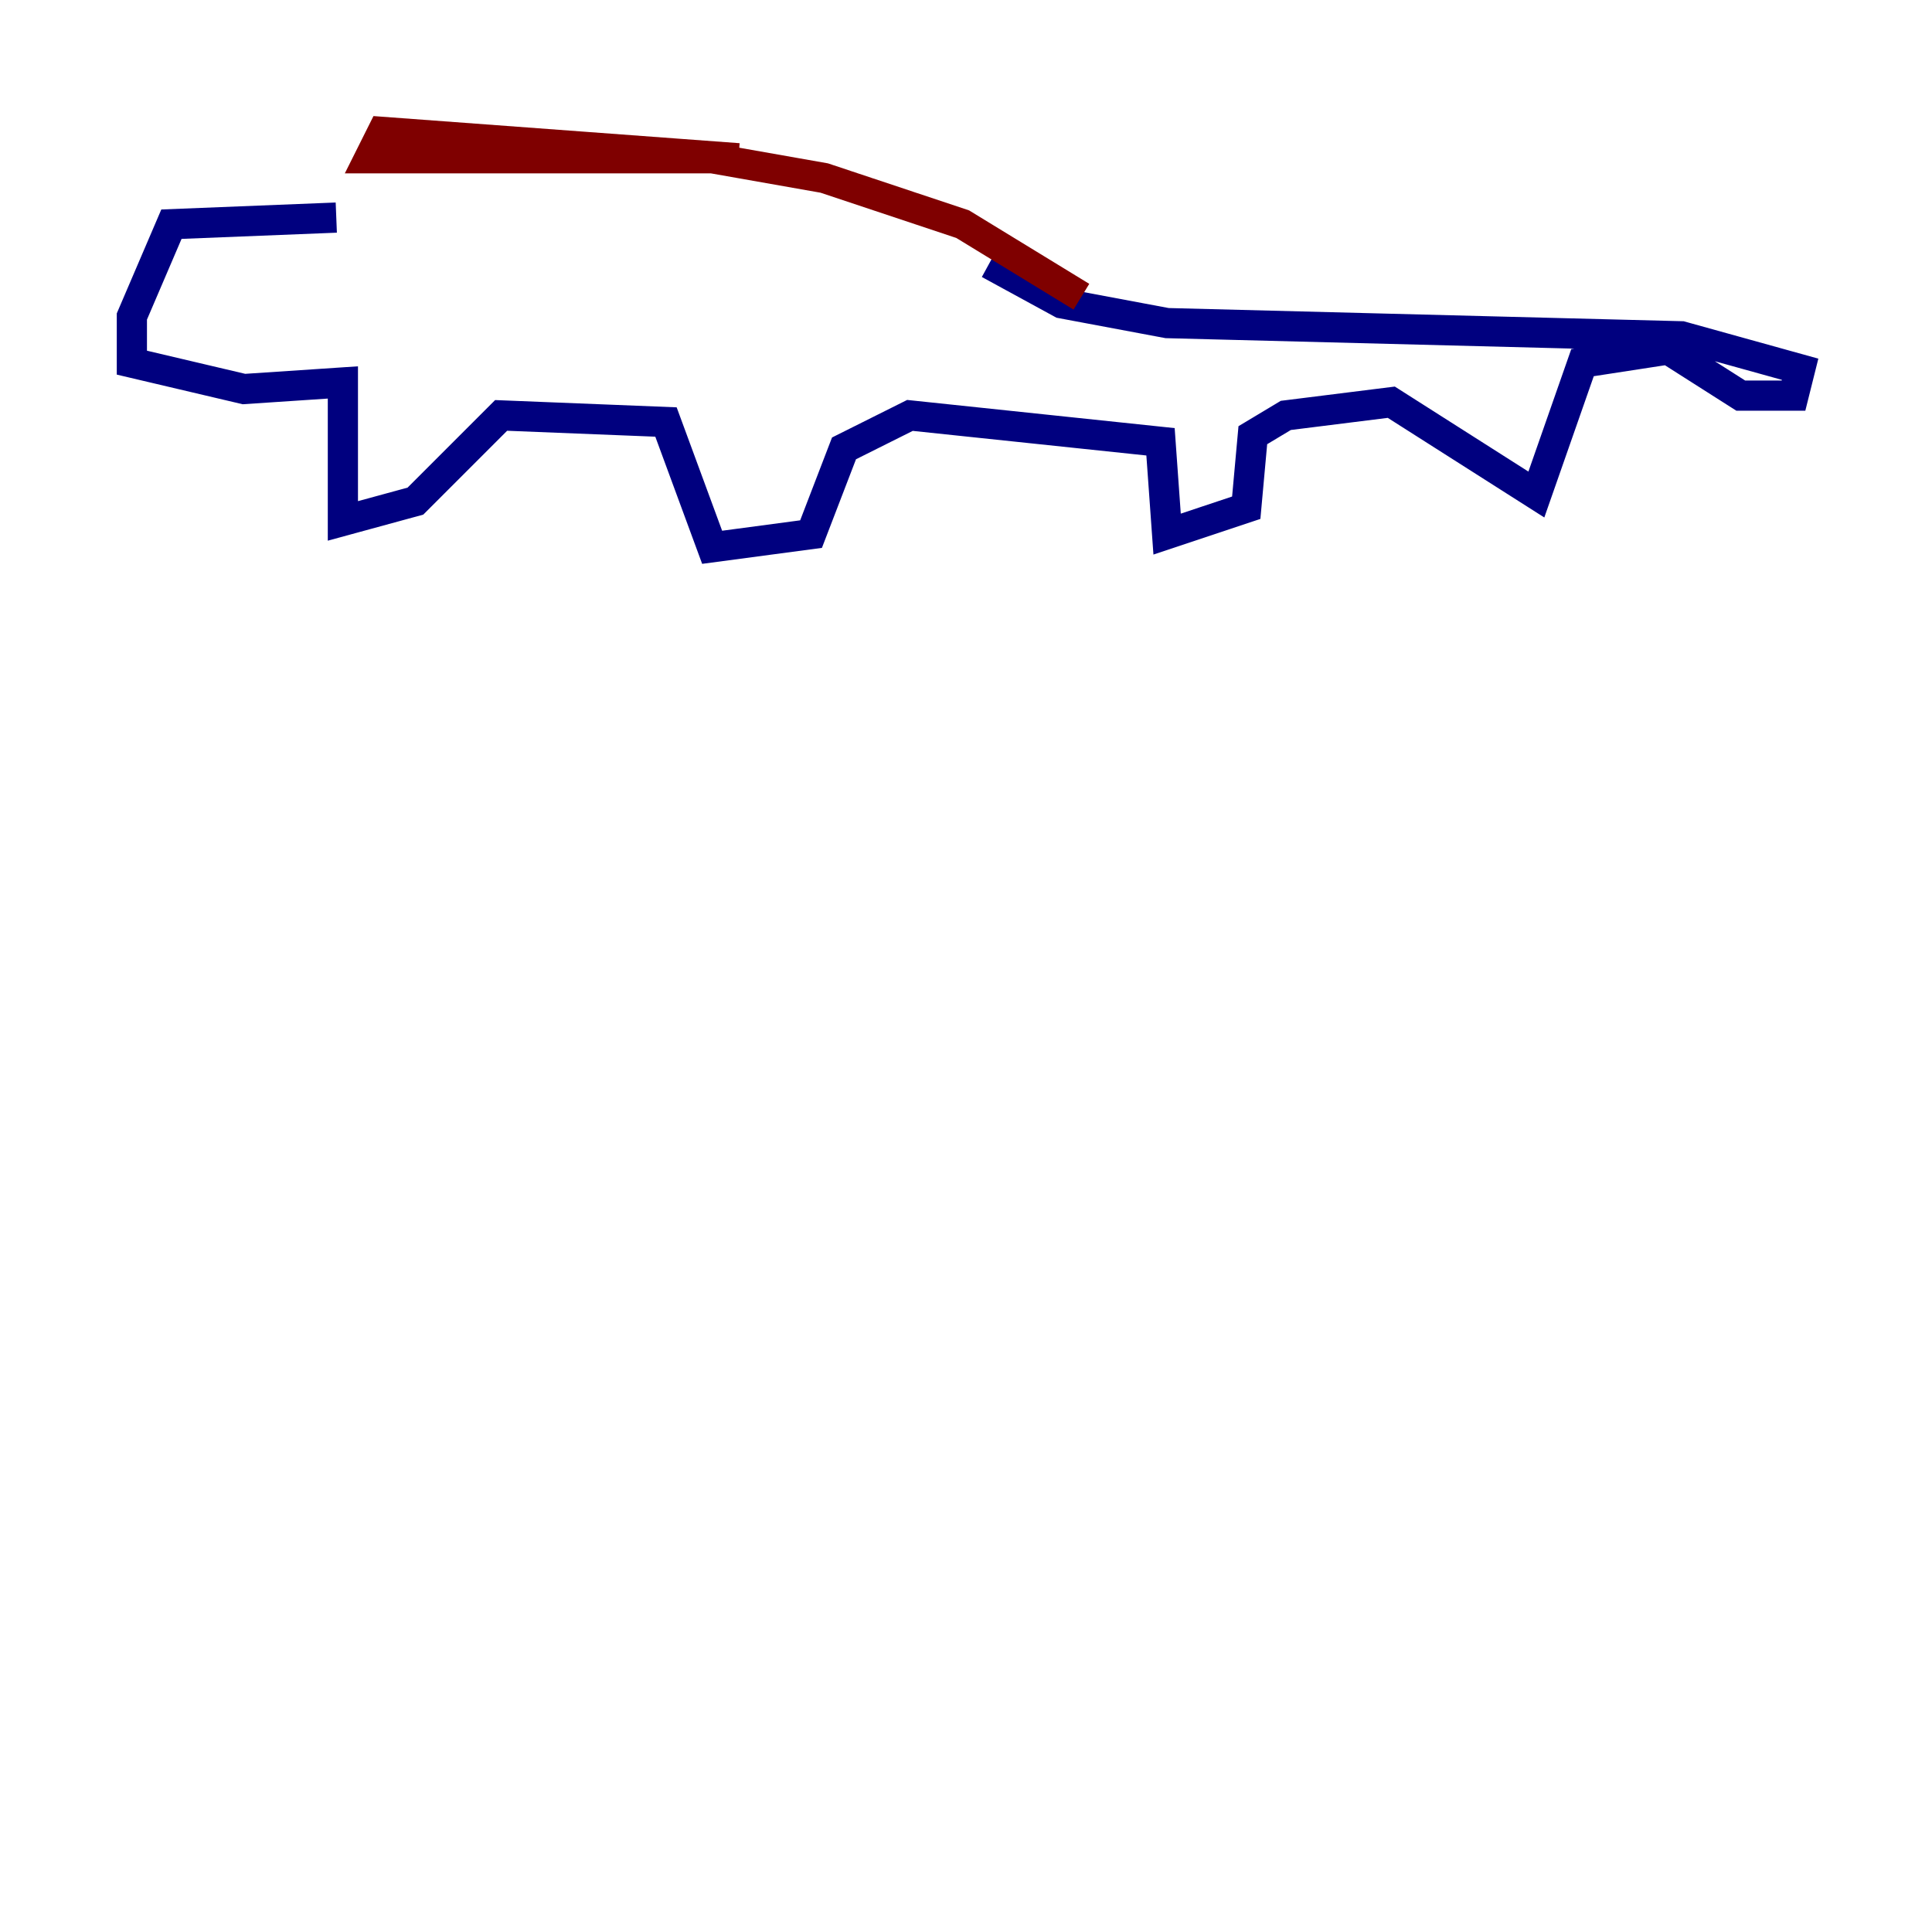 <?xml version="1.0" encoding="utf-8" ?>
<svg baseProfile="tiny" height="128" version="1.2" viewBox="0,0,128,128" width="128" xmlns="http://www.w3.org/2000/svg" xmlns:ev="http://www.w3.org/2001/xml-events" xmlns:xlink="http://www.w3.org/1999/xlink"><defs /><polyline fill="none" points="22.28,14.416 11.358,14.853 8.737,20.969 8.737,24.027 16.164,25.775 22.717,25.338 22.717,34.512 27.522,33.201 33.201,27.522 44.123,27.959 47.181,36.259 53.734,35.386 55.918,29.706 60.287,27.522 76.887,29.27 77.324,35.386 82.567,33.638 83.003,28.833 85.188,27.522 92.177,26.648 101.788,32.764 104.846,24.027 110.526,23.154 115.331,26.212 118.826,26.212 119.263,24.464 111.399,22.28 77.324,21.406 70.335,20.096 65.529,17.474" stroke="#00007f" stroke-width="2" /><polyline fill="none" points="48.928,10.485 25.338,8.737 24.464,10.485 47.181,10.485 54.608,11.795 63.782,14.853 71.645,19.659" stroke="#7f0000" stroke-width="2" /></svg>